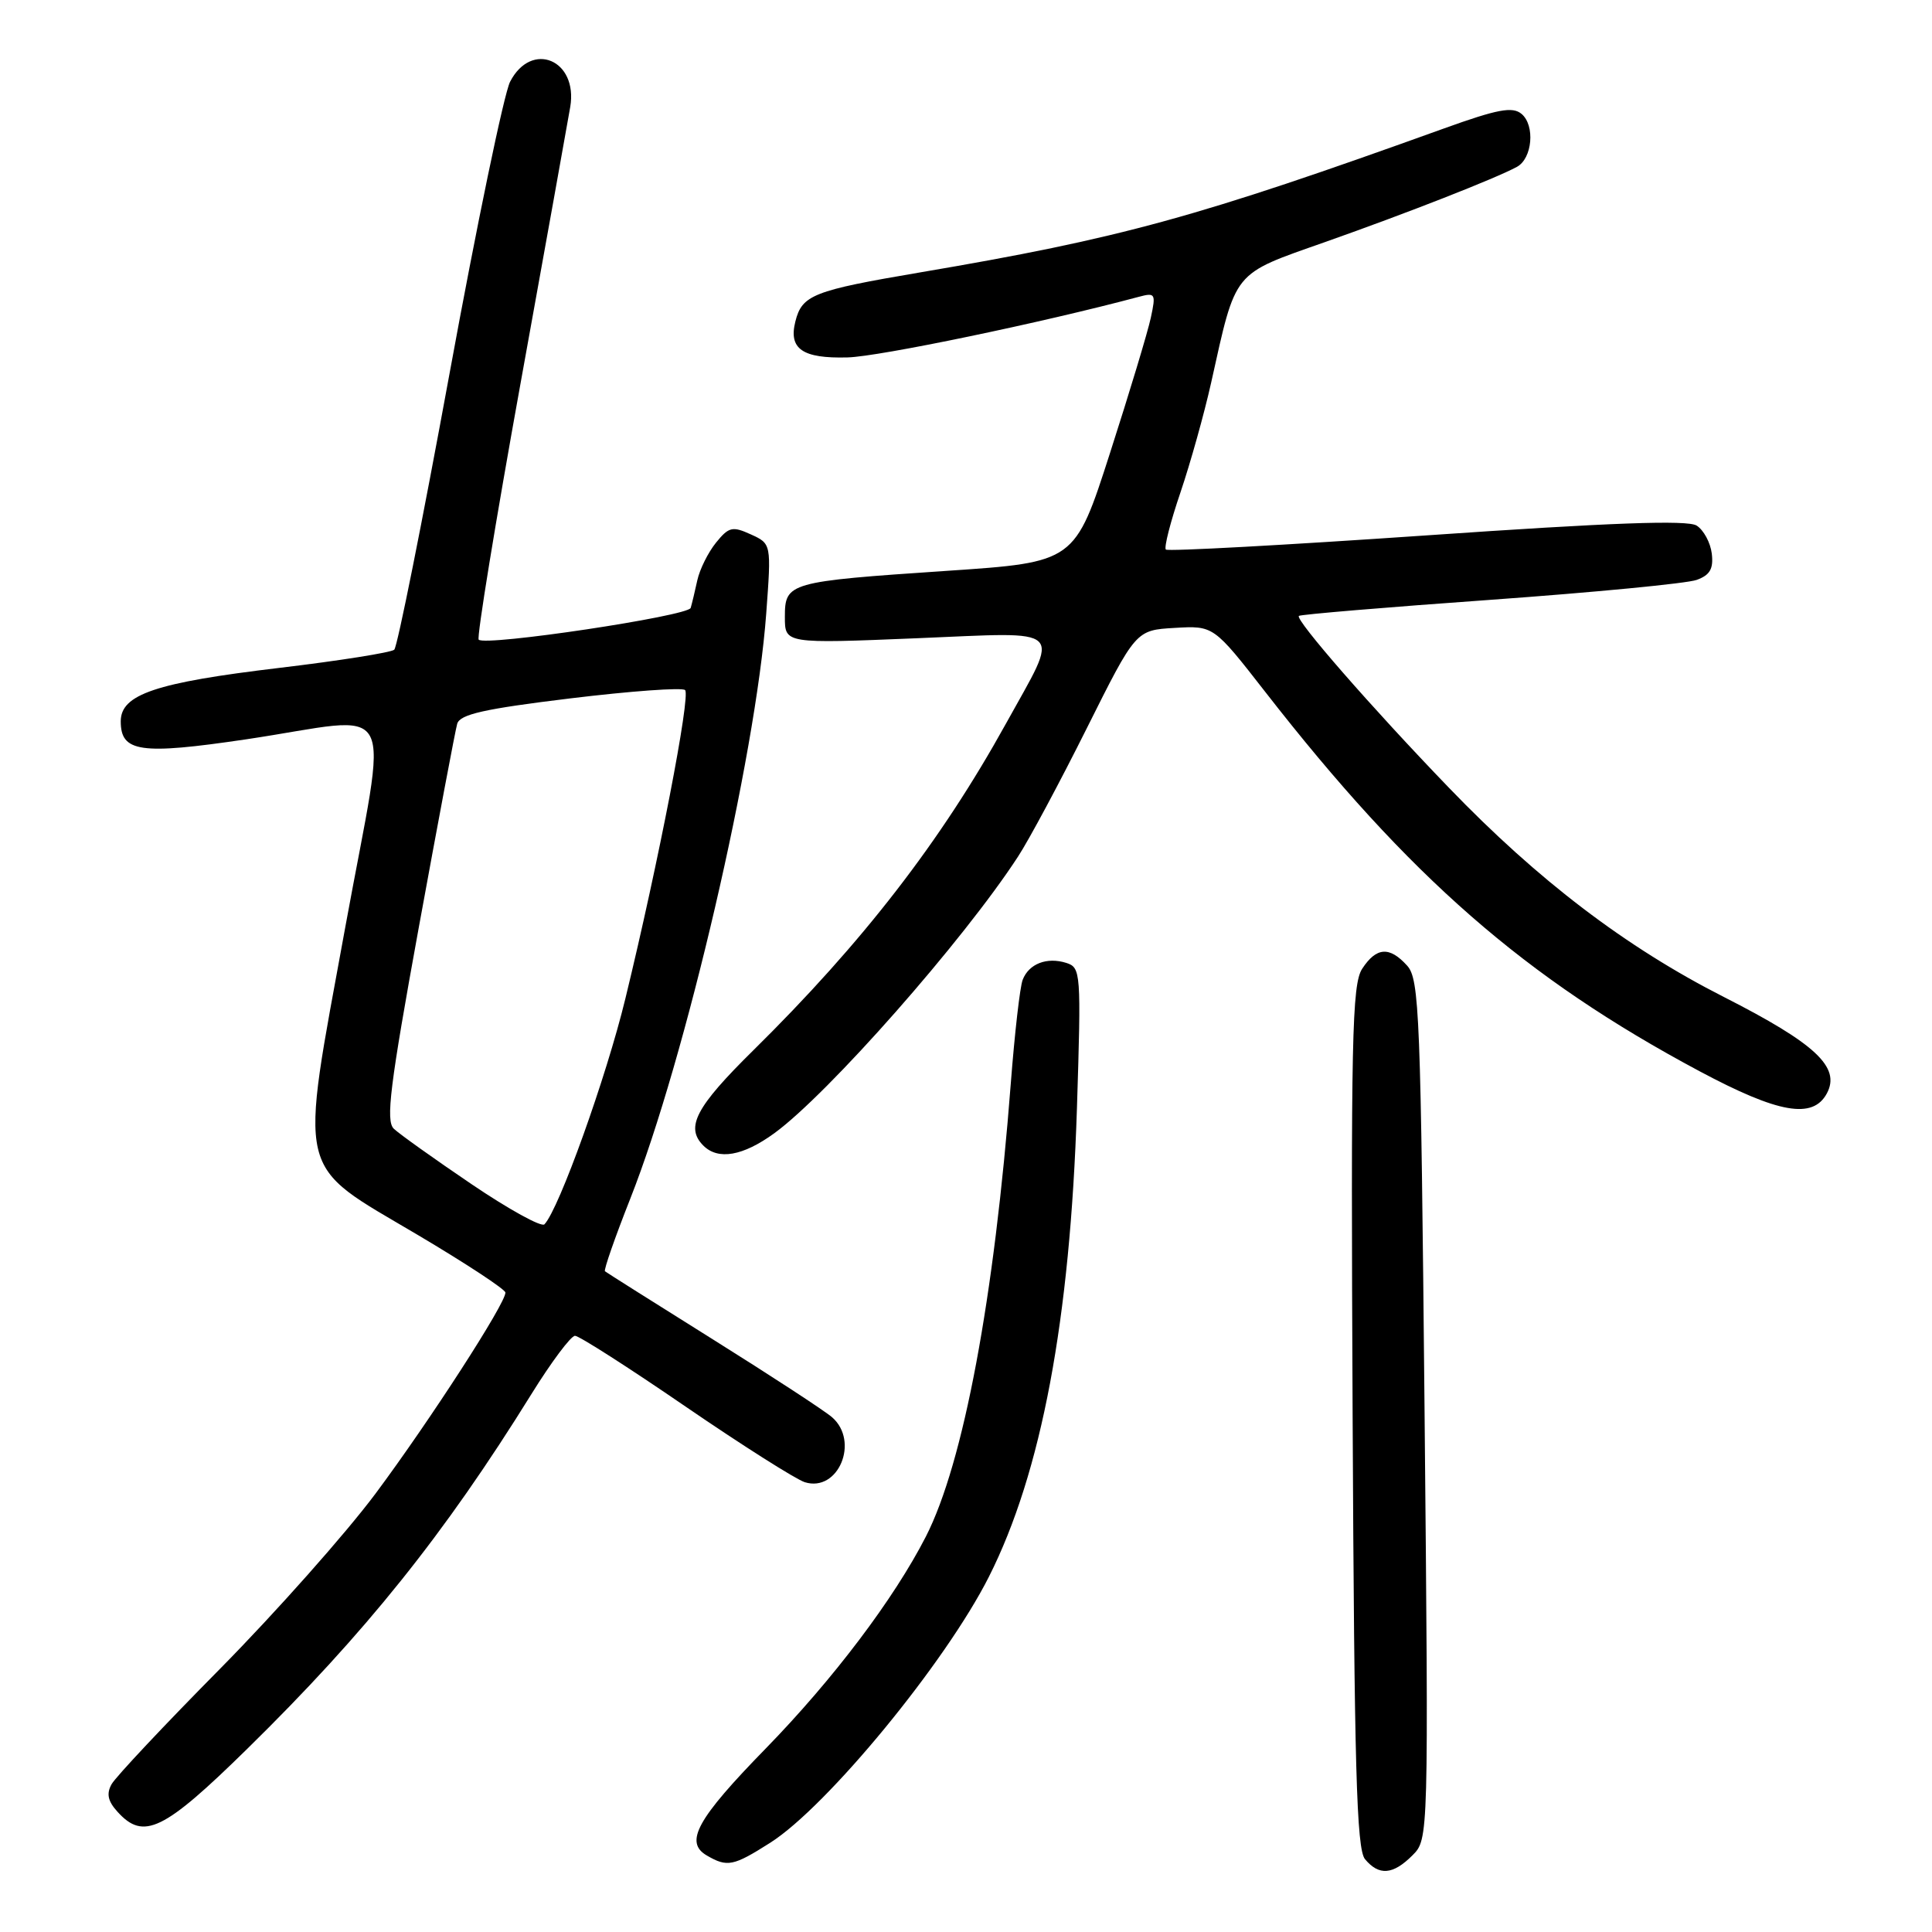 <?xml version="1.0" encoding="UTF-8" standalone="no"?>
<!DOCTYPE svg PUBLIC "-//W3C//DTD SVG 1.1//EN" "http://www.w3.org/Graphics/SVG/1.1/DTD/svg11.dtd" >
<svg xmlns="http://www.w3.org/2000/svg" xmlns:xlink="http://www.w3.org/1999/xlink" version="1.1" viewBox="0 0 256 256">
 <g >
 <path fill="currentColor"
d=" M 187.15 245.85 C 189.30 243.70 189.30 243.70 188.76 186.80 C 188.26 134.28 188.08 129.75 186.45 127.95 C 184.12 125.37 182.38 125.49 180.50 128.36 C 179.14 130.44 178.99 137.66 179.23 187.71 C 179.45 234.23 179.75 245.00 180.87 246.35 C 182.72 248.57 184.57 248.43 187.15 245.85 Z  M 102.05 244.18 C 109.60 239.39 125.30 220.29 131.04 208.92 C 138.00 195.12 141.80 174.90 142.70 146.86 C 143.27 128.83 143.22 128.21 141.29 127.59 C 138.72 126.78 136.33 127.70 135.51 129.83 C 135.15 130.75 134.45 136.90 133.94 143.50 C 131.75 172.02 127.67 193.84 122.69 203.59 C 118.47 211.84 110.41 222.51 101.46 231.69 C 92.33 241.04 90.64 244.12 93.67 245.87 C 96.37 247.44 97.17 247.28 102.05 244.18 Z  M 32.74 231.75 C 48.41 216.38 58.89 203.30 70.40 184.75 C 73.04 180.49 75.65 177.00 76.19 177.00 C 76.73 177.00 83.32 181.22 90.83 186.37 C 98.35 191.52 105.47 196.03 106.64 196.40 C 111.08 197.78 113.92 190.98 110.25 187.79 C 109.29 186.95 102.20 182.32 94.50 177.50 C 86.80 172.68 80.35 168.61 80.16 168.45 C 79.98 168.29 81.48 163.98 83.50 158.87 C 90.83 140.34 100.14 100.28 101.53 81.28 C 102.21 72.05 102.21 72.05 99.49 70.81 C 97.05 69.70 96.57 69.81 94.87 71.91 C 93.83 73.20 92.72 75.43 92.40 76.88 C 92.09 78.32 91.69 79.97 91.52 80.55 C 91.21 81.63 64.33 85.66 63.43 84.76 C 63.15 84.49 65.64 69.24 68.96 50.88 C 72.28 32.52 75.25 16.00 75.56 14.17 C 76.61 7.93 70.43 5.33 67.59 10.83 C 66.79 12.38 63.17 29.80 59.56 49.53 C 55.94 69.27 52.65 85.72 52.24 86.09 C 51.83 86.46 44.98 87.55 37.00 88.50 C 20.62 90.45 16.00 92.01 16.00 95.58 C 16.00 99.67 18.58 100.04 32.58 97.97 C 53.19 94.90 51.45 91.62 45.75 122.86 C 39.62 156.45 39.04 153.97 55.38 163.65 C 61.74 167.42 66.96 170.85 66.97 171.27 C 67.02 172.67 56.99 188.20 49.76 197.91 C 45.83 203.18 36.57 213.61 29.19 221.09 C 21.80 228.56 15.33 235.45 14.79 236.41 C 14.08 237.67 14.29 238.67 15.57 240.07 C 19.02 243.89 21.67 242.61 32.74 231.75 Z  M 102.60 150.16 C 109.73 144.97 127.63 124.66 134.89 113.51 C 136.33 111.31 140.43 103.66 144.00 96.51 C 150.50 83.50 150.50 83.50 155.66 83.20 C 160.81 82.90 160.81 82.90 167.66 91.69 C 186.77 116.23 202.05 129.58 225.21 141.95 C 235.68 147.54 240.22 148.33 242.07 144.88 C 243.92 141.41 240.58 138.29 228.41 132.10 C 215.46 125.52 203.80 116.65 191.97 104.36 C 181.73 93.74 171.56 82.08 172.11 81.61 C 172.32 81.42 183.75 80.46 197.50 79.48 C 211.25 78.49 223.54 77.31 224.82 76.84 C 226.58 76.20 227.06 75.37 226.82 73.35 C 226.64 71.89 225.74 70.23 224.81 69.64 C 223.60 68.88 213.45 69.25 189.04 70.94 C 170.30 72.23 154.74 73.08 154.48 72.82 C 154.22 72.55 155.09 69.14 156.42 65.24 C 157.74 61.34 159.57 54.80 160.48 50.72 C 163.83 35.67 163.22 36.43 175.59 32.07 C 186.50 28.22 198.18 23.64 201.00 22.11 C 203.05 21.00 203.43 16.61 201.61 15.09 C 200.41 14.09 198.45 14.46 191.31 17.03 C 158.62 28.81 148.58 31.57 121.89 36.10 C 107.76 38.50 106.27 39.08 105.39 42.60 C 104.47 46.24 106.33 47.52 112.30 47.36 C 116.46 47.26 138.12 42.75 150.86 39.34 C 153.09 38.74 153.18 38.89 152.49 42.10 C 152.09 43.97 149.66 52.02 147.09 60.00 C 142.43 74.50 142.43 74.50 125.46 75.64 C 104.43 77.06 104.00 77.18 104.00 81.76 C 104.00 85.29 104.00 85.29 121.50 84.57 C 141.54 83.75 140.53 82.79 133.29 95.89 C 124.65 111.51 114.32 124.87 99.80 139.19 C 92.17 146.71 90.78 149.38 93.20 151.80 C 95.16 153.76 98.45 153.18 102.60 150.16 Z  M 62.47 156.90 C 57.54 153.56 52.91 150.26 52.18 149.56 C 51.09 148.52 51.67 143.86 55.49 122.90 C 58.04 108.93 60.33 96.78 60.58 95.91 C 60.94 94.65 64.14 93.93 75.57 92.54 C 83.57 91.57 90.41 91.07 90.78 91.44 C 91.53 92.19 87.26 114.26 82.87 132.30 C 80.34 142.74 74.07 160.22 72.14 162.23 C 71.75 162.64 67.40 160.24 62.47 156.90 Z "/>
</g>
</svg>
